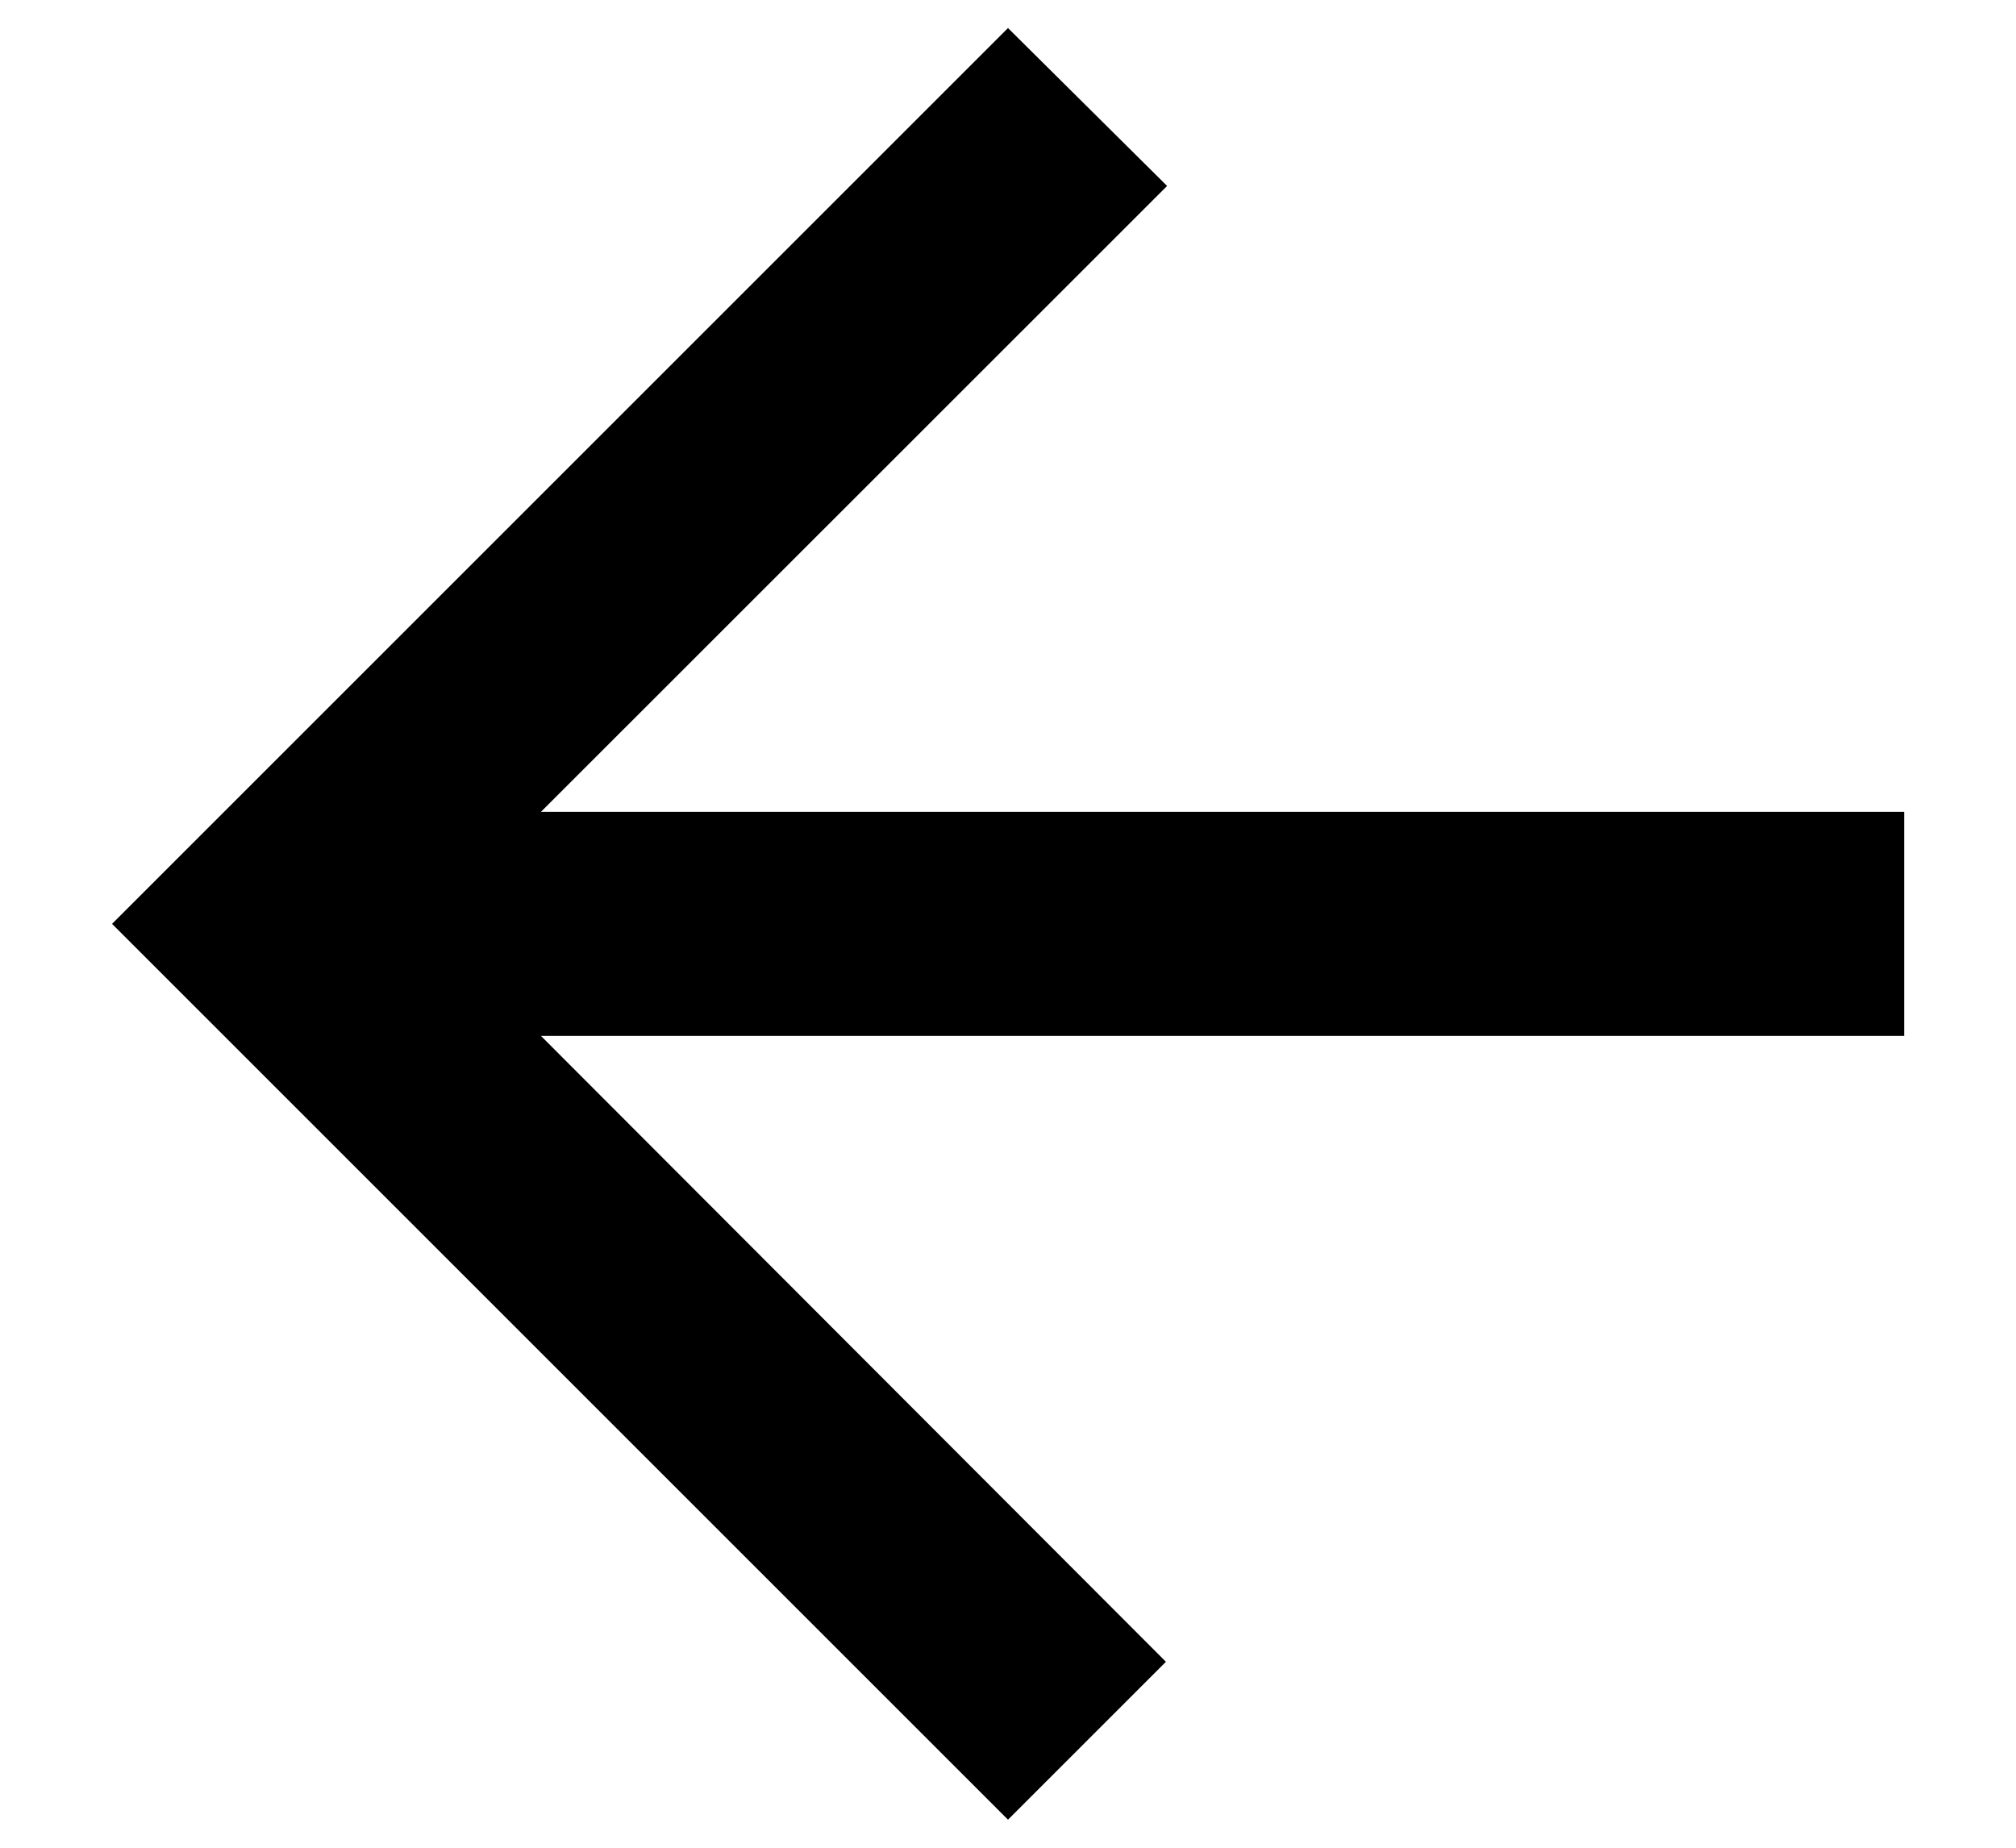 <svg width="12" height="11" viewBox="0 0 12 11" fill="none" xmlns="http://www.w3.org/2000/svg">
<path d="M11.334 4.833H3.22L6.947 1.107L6 0.167L0.667 5.5L6 10.833L6.94 9.893L3.22 6.167H11.334V4.833Z" fill="black"/>
</svg>
